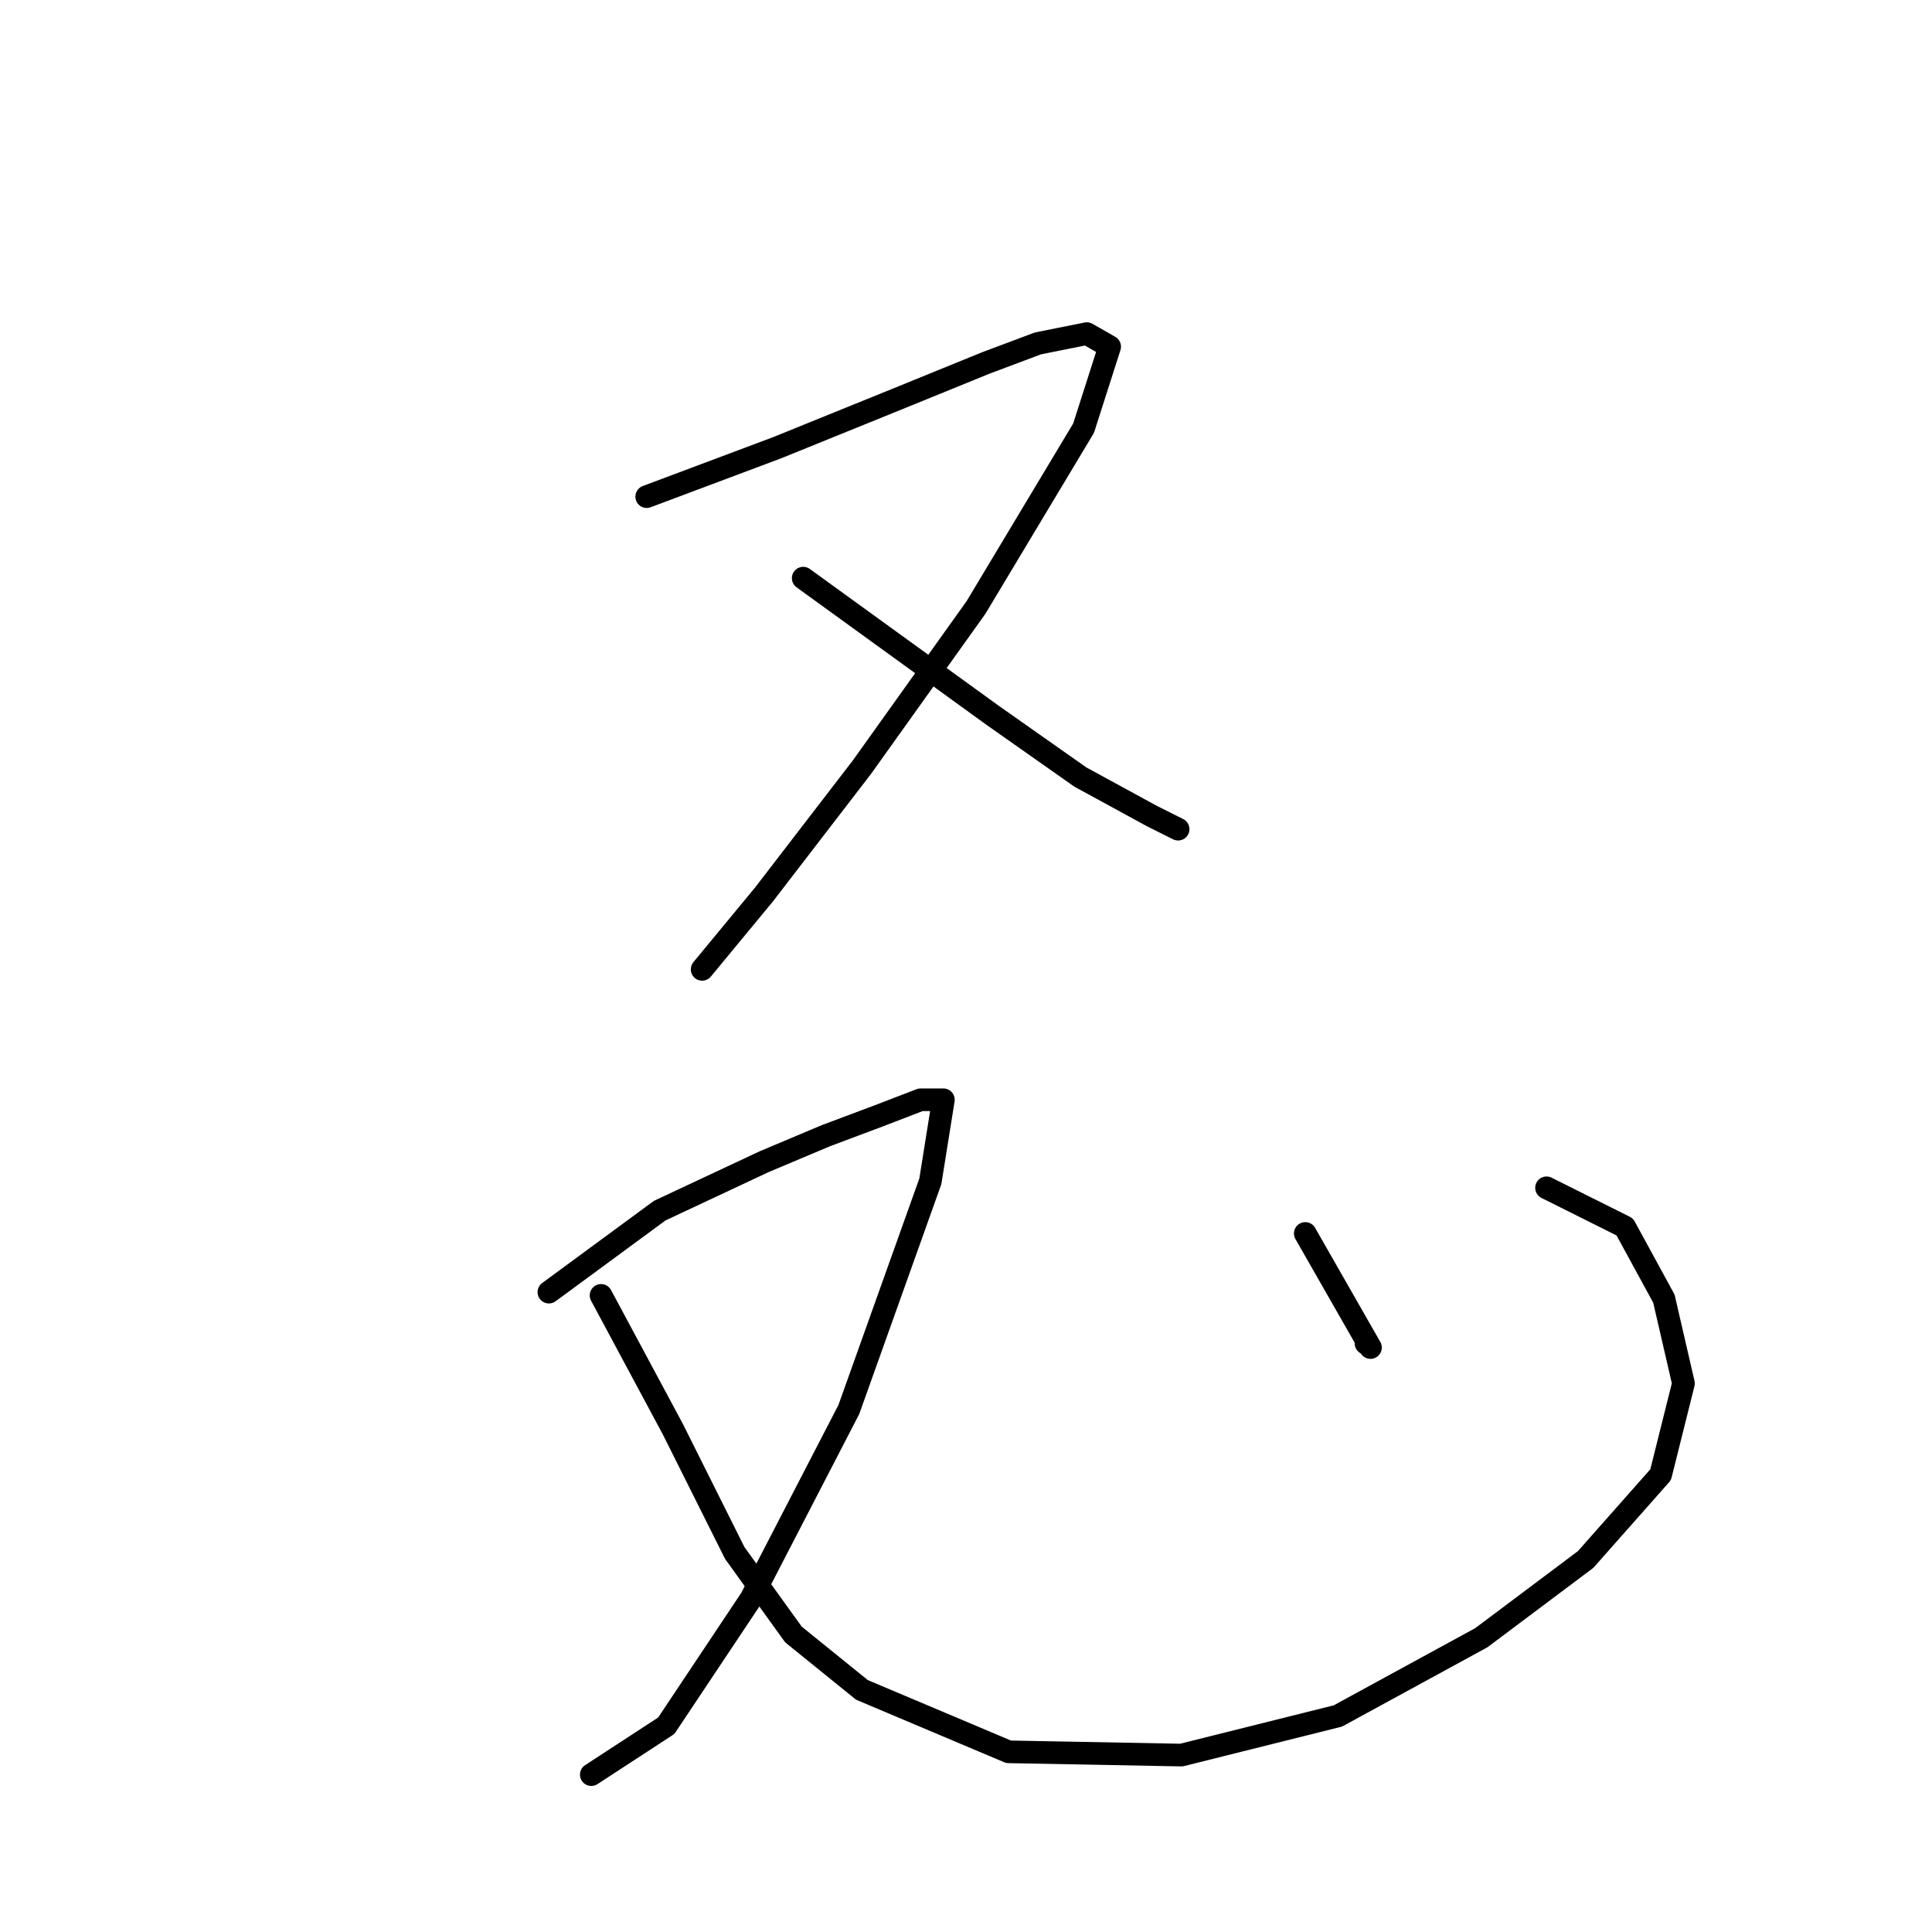 <?xml version="1.0" standalone="no"?>
    <svg width="256" height="256" xmlns="http://www.w3.org/2000/svg" version="1.1">
    <polyline stroke="black" stroke-width="3" stroke-linecap="round" fill="transparent" stroke-linejoin="round" points="85.692 65.807 102.972 59.327 118.956 52.847 130.62 48.095 137.532 45.503 144.012 44.207 147.036 45.935 143.58 56.735 129.324 80.495 114.204 101.663 101.244 118.51 93.036 128.446 93.036 128.446 " />
        <polyline stroke="black" stroke-width="3" stroke-linecap="round" fill="transparent" stroke-linejoin="round" points="106.428 76.607 131.484 94.751 143.148 102.959 152.651 108.142 156.107 109.87 156.107 109.87 " />
        <polyline stroke="black" stroke-width="3" stroke-linecap="round" fill="transparent" stroke-linejoin="round" points="72.732 171.214 87.42 160.414 101.244 153.934 109.452 150.478 116.364 147.886 121.98 145.726 125.004 145.726 123.276 156.526 112.476 186.766 99.516 211.822 88.284 228.669 78.348 235.149 78.348 235.149 " />
        <polyline stroke="black" stroke-width="3" stroke-linecap="round" fill="transparent" stroke-linejoin="round" points="79.644 171.646 89.148 189.358 97.356 205.774 105.132 216.574 114.204 223.917 133.644 232.125 156.539 232.557 177.275 227.374 196.283 217.006 210.107 206.638 220.043 195.406 223.067 183.31 220.475 172.078 215.291 162.574 204.923 157.39 204.923 157.39 " />
        <polyline stroke="black" stroke-width="3" stroke-linecap="round" fill="transparent" stroke-linejoin="round" points="172.955 163.438 181.595 178.558 " />
        <polyline stroke="black" stroke-width="3" stroke-linecap="round" fill="transparent" stroke-linejoin="round" points="181 178 181 178 " />
        </svg>